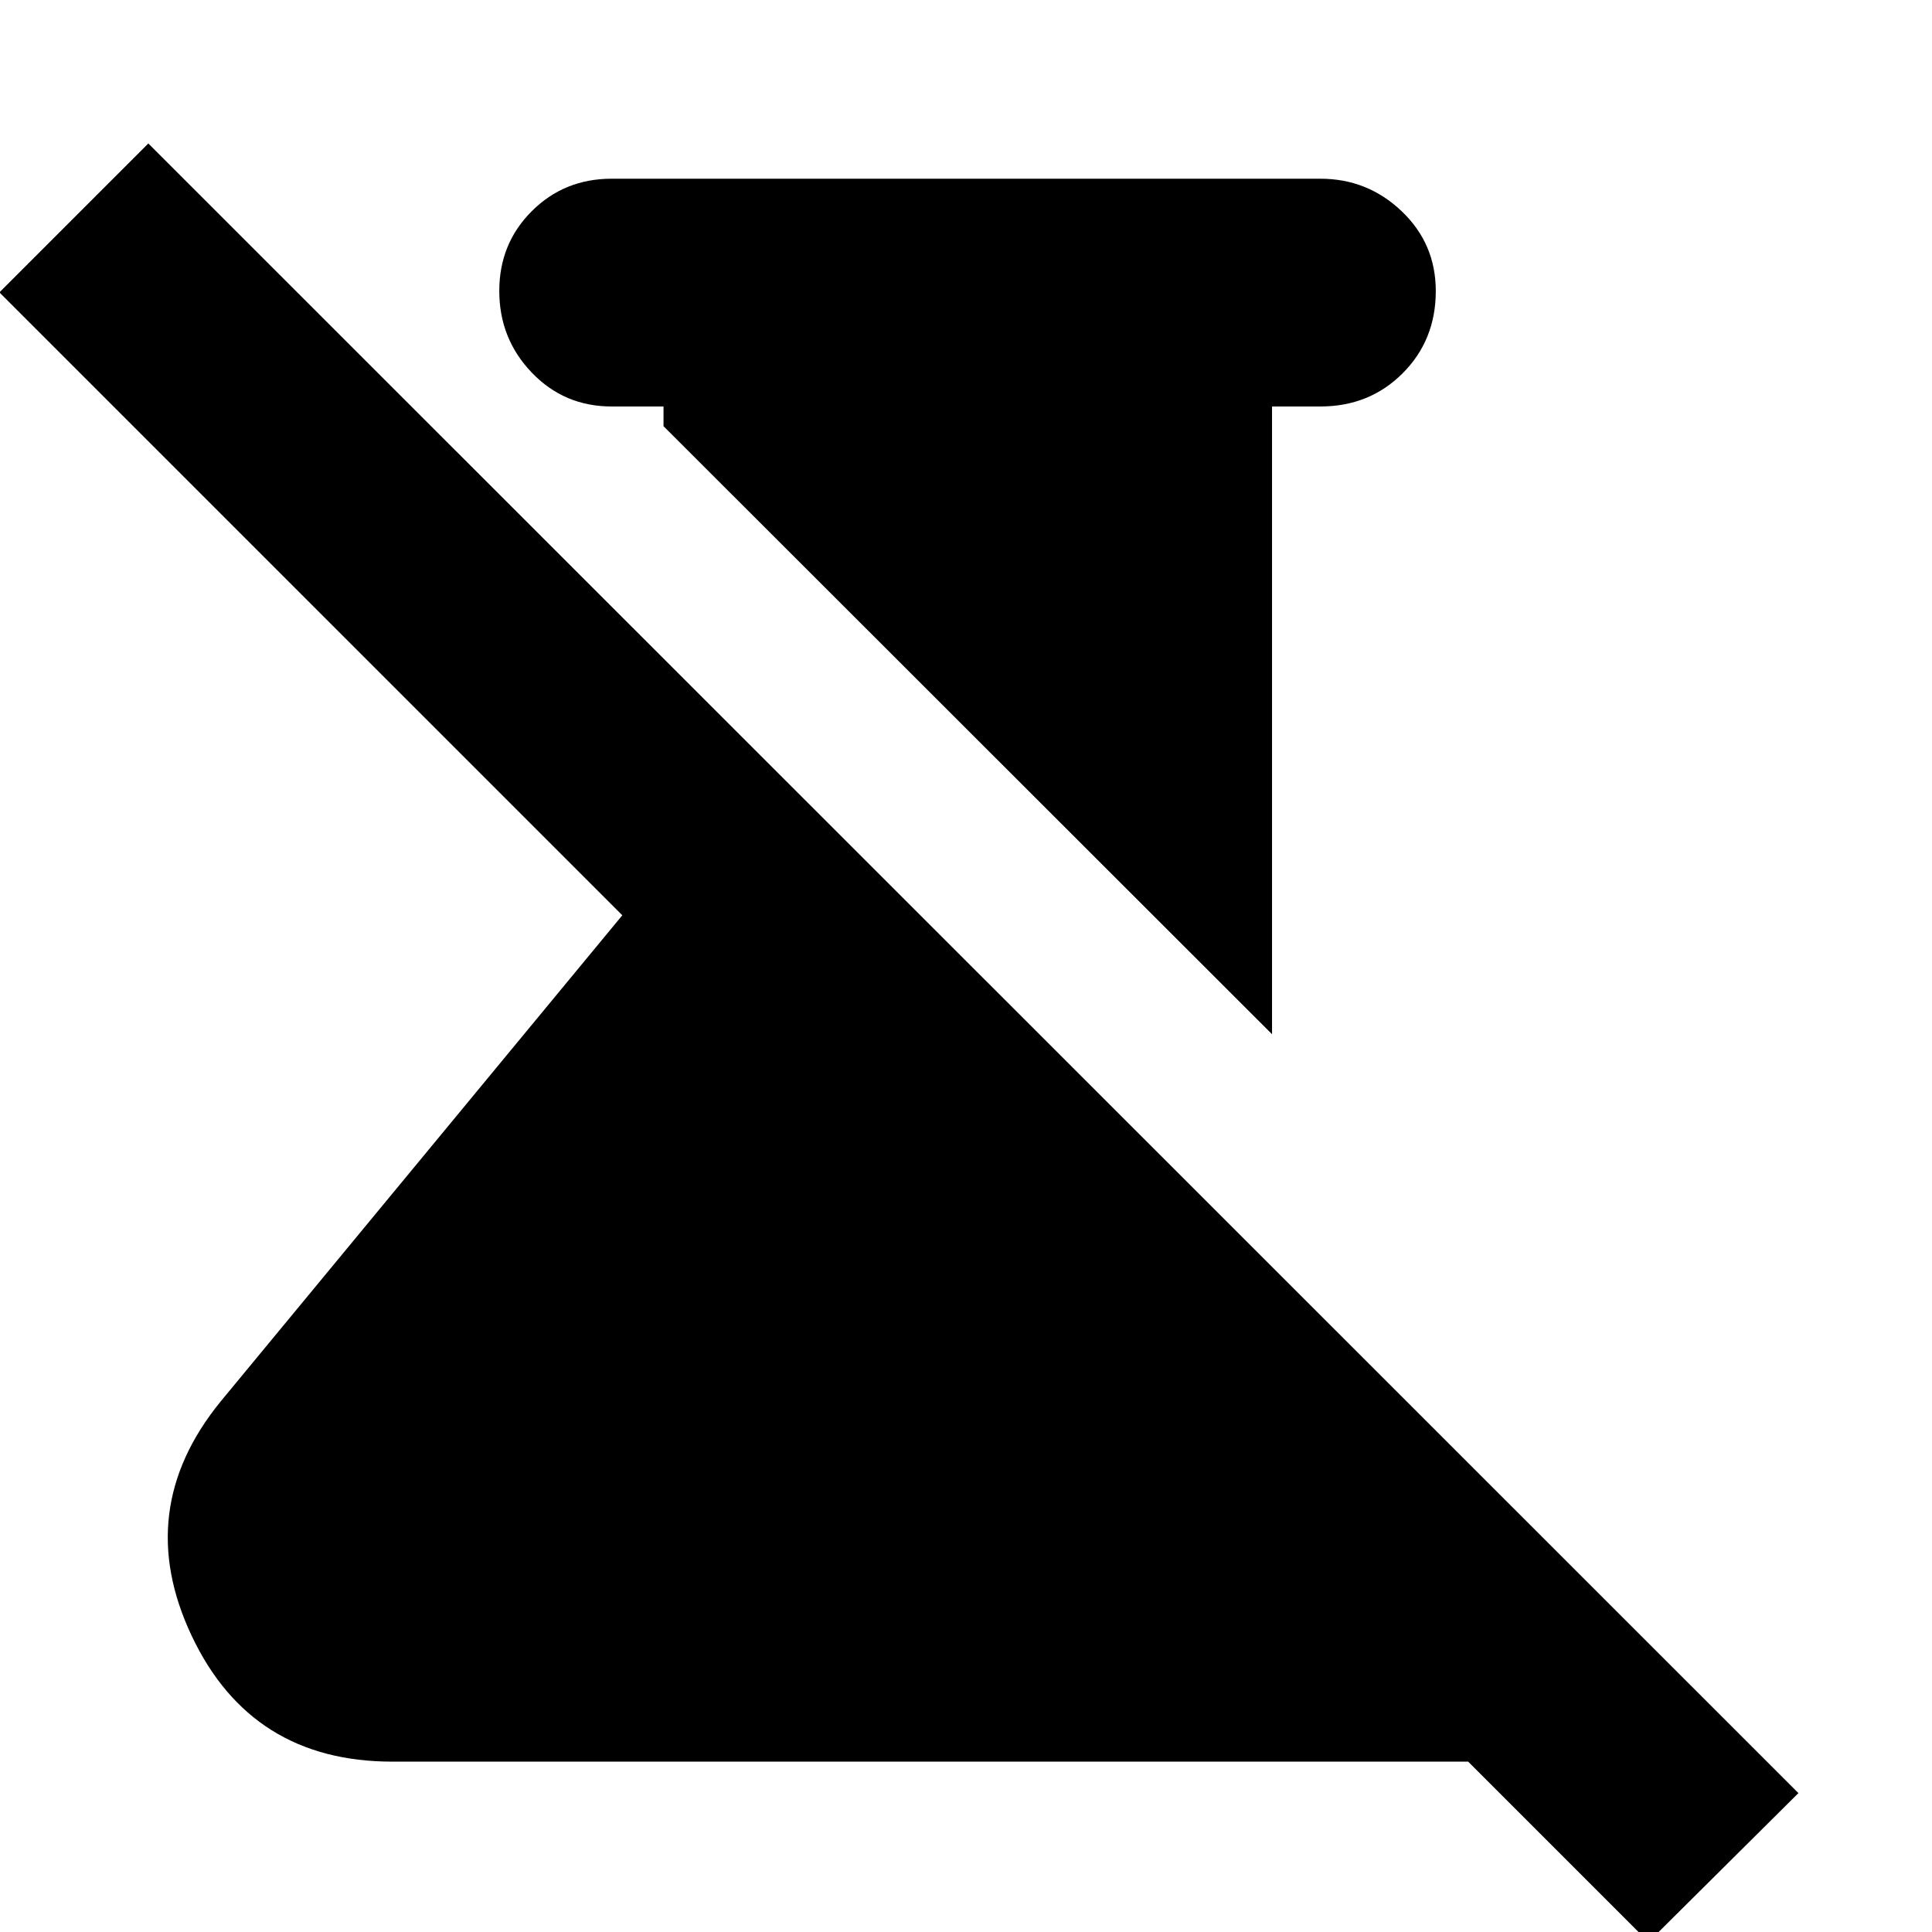 <svg xmlns="http://www.w3.org/2000/svg" height="24" viewBox="0 -960 960 960" width="24"><path d="m632.065-446.109-302.369-302.13v-9.783h-25.783q-23.535 0-39.68-16.837-16.146-16.837-16.146-40.581 0-23.505 16.146-39.63 16.145-16.126 39.68-16.126h352.174q23.435 0 40.391 16.146 16.957 16.146 16.957 39.68 0 24.385-16.482 40.867-16.481 16.481-40.866 16.481h-24.022v311.913ZM819.152 4.978l-89.63-89.63H194.957q-70.147 0-99.704-62.511-29.557-62.511 14.356-116.424l199.608-241.609L-.304-814.717l74-74L893.63-69.022l-74.478 74Z"/></svg>